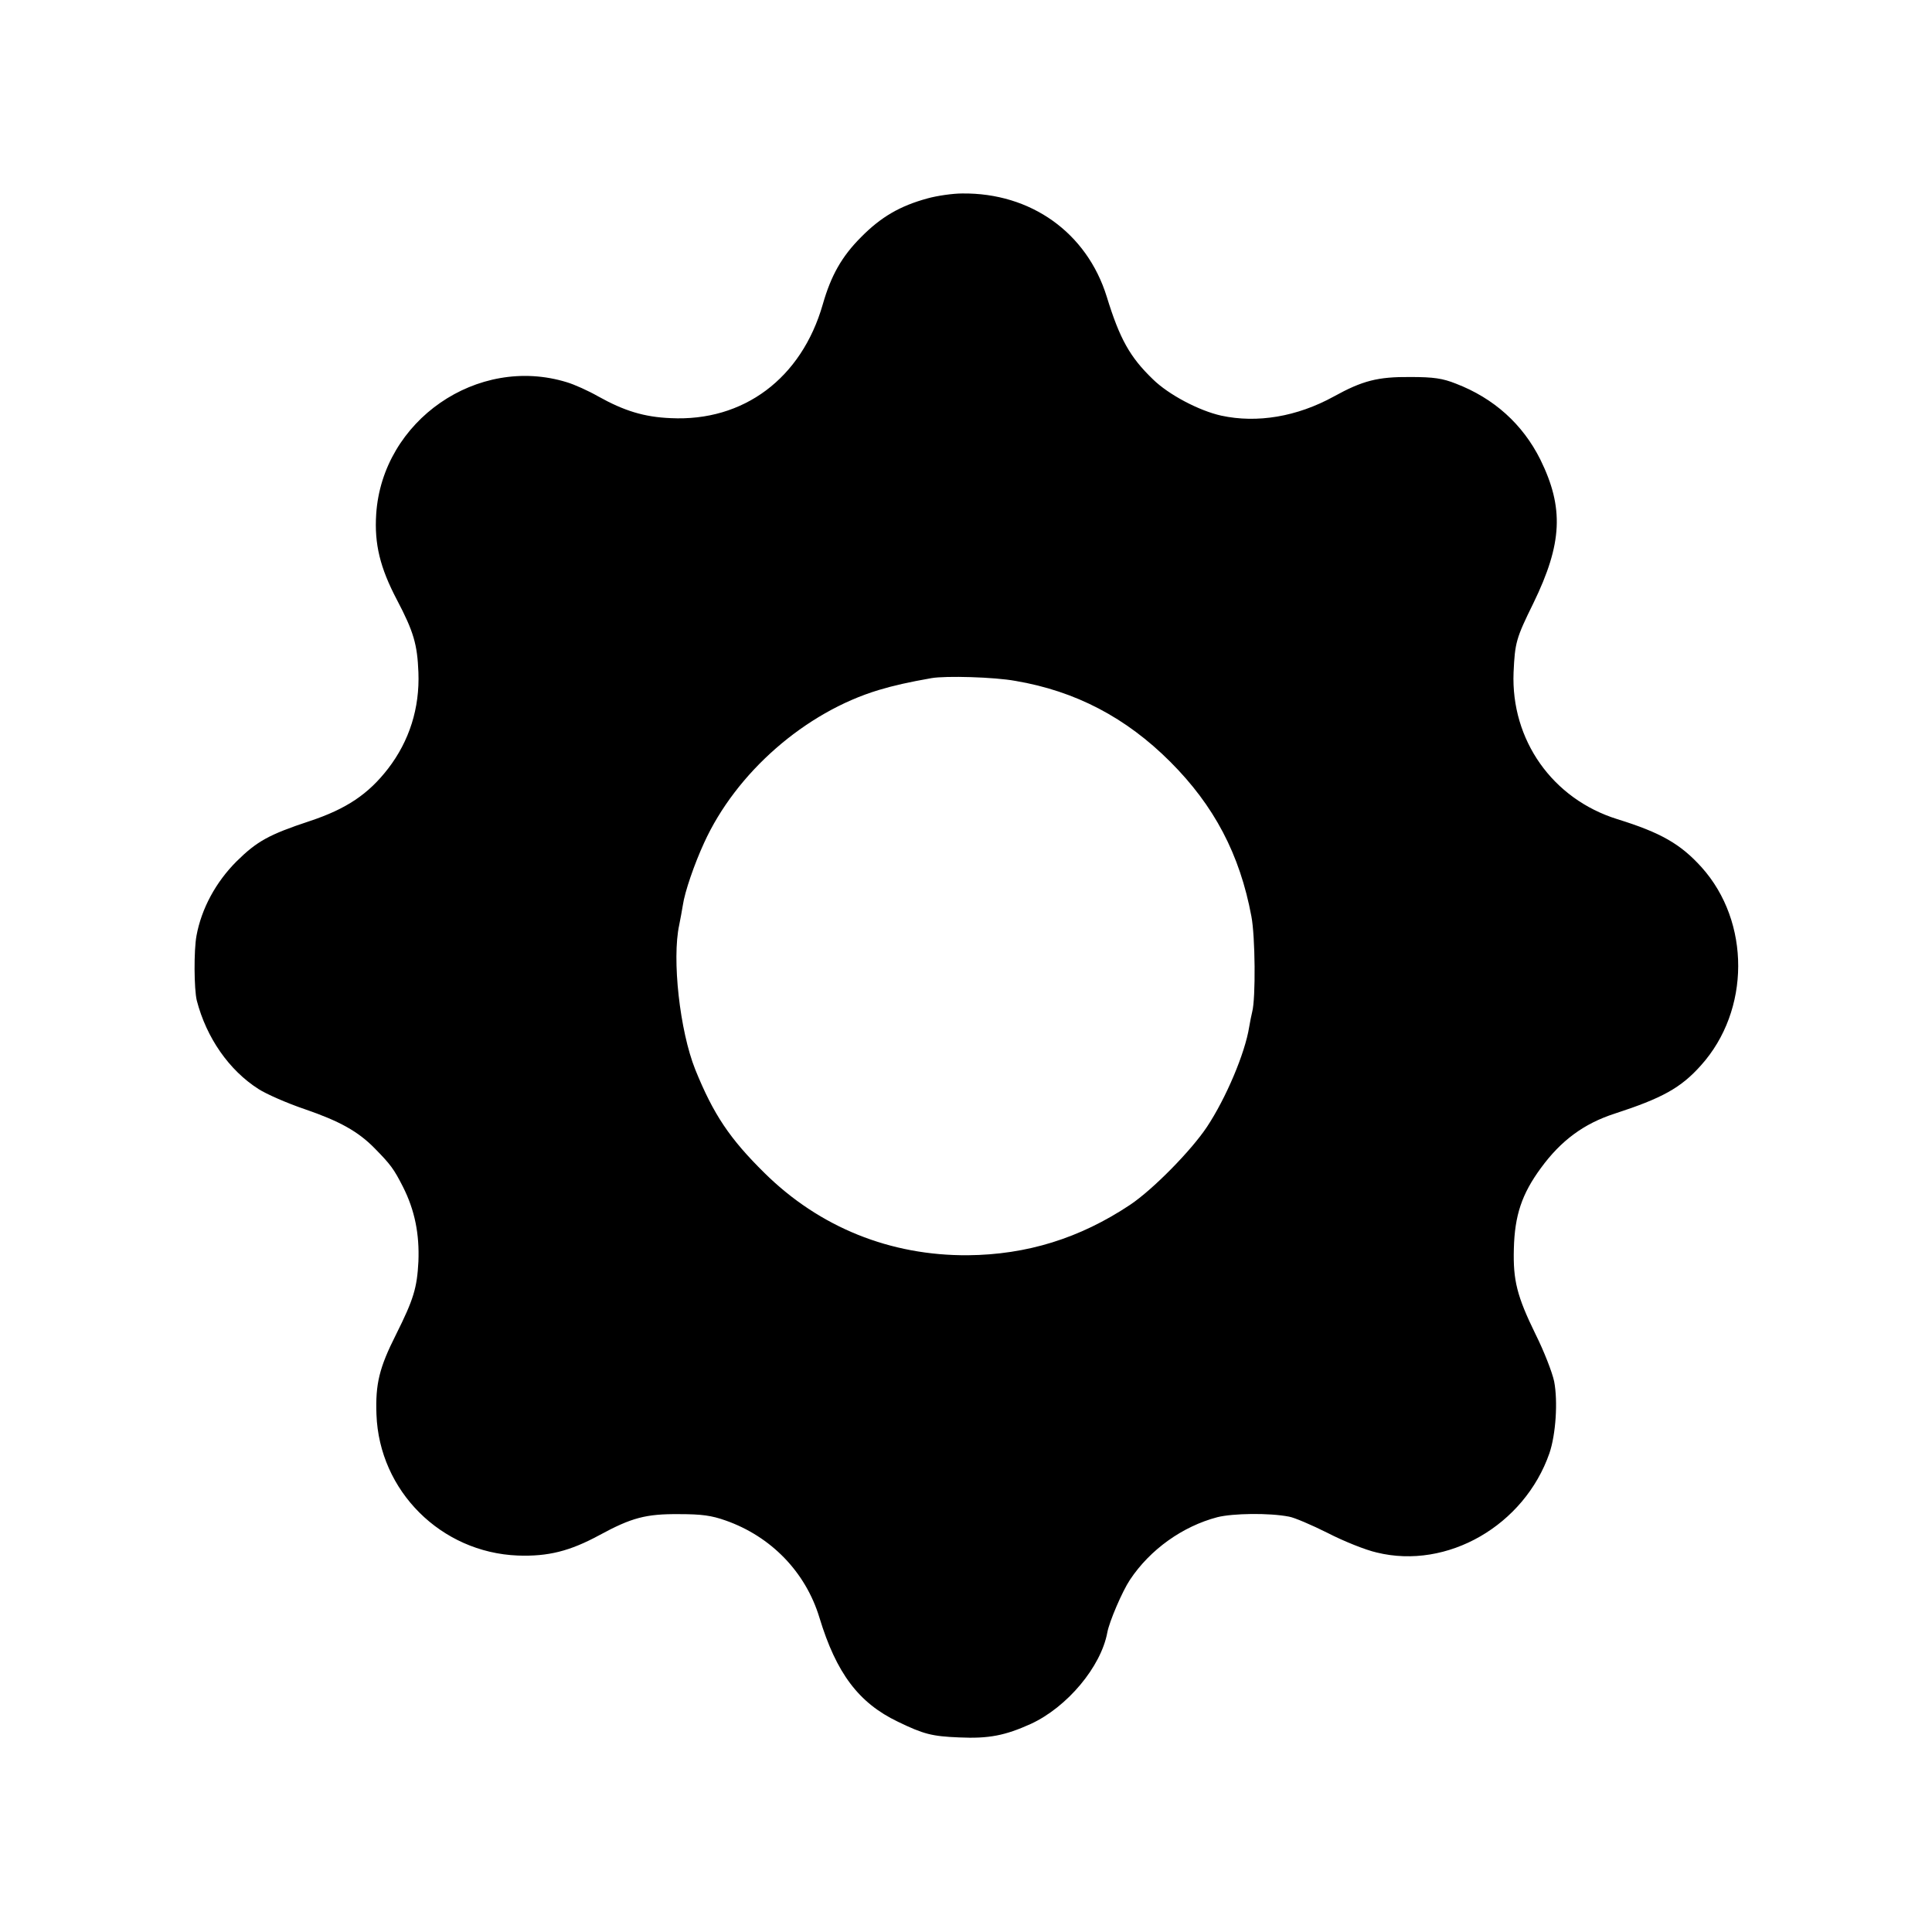 <?xml version="1.0" standalone="no"?>
<!DOCTYPE svg PUBLIC "-//W3C//DTD SVG 20010904//EN"
 "http://www.w3.org/TR/2001/REC-SVG-20010904/DTD/svg10.dtd">
<svg version="1.0" xmlns="http://www.w3.org/2000/svg"
 width="700pt" height="700pt" viewBox="0 0 700 700"
 preserveAspectRatio="xMidYMid meet">
<g transform="translate(0,700) scale(0.1,-0.1)"
fill="#000000" stroke="none">
<path d="M3360 6281 c-99 -27 -168 -67 -240 -140 -70 -70 -109 -139 -139 -244
-77 -268 -287 -425 -551 -412 -96 4 -168 26 -263 79 -35 20 -86 43 -113 51
-324 100 -669 -139 -691 -478 -7 -108 14 -194 75 -310 61 -116 74 -162 78
-263 5 -130 -33 -249 -110 -349 -71 -92 -151 -146 -284 -190 -148 -49 -191
-73 -265 -146 -75 -75 -127 -171 -145 -269 -10 -53 -9 -194 1 -235 35 -135
117 -253 224 -321 28 -18 103 -51 168 -73 125 -43 192 -80 252 -141 58 -59 70
-75 103 -140 43 -85 60 -171 56 -271 -5 -95 -17 -136 -81 -264 -61 -121 -75
-179 -71 -290 10 -277 234 -500 512 -511 110 -4 189 16 296 74 116 63 168 77
288 76 83 0 118 -5 169 -23 165 -58 290 -187 340 -352 61 -201 142 -309 284
-377 93 -45 123 -53 222 -57 108 -5 167 7 260 49 132 61 254 207 277 331 7 39
54 149 82 191 73 110 191 194 317 227 56 14 187 16 259 2 19 -3 82 -30 140
-59 58 -30 138 -62 178 -71 256 -63 535 98 626 360 23 68 31 187 17 260 -7 33
-37 110 -67 170 -68 139 -82 196 -79 310 3 122 29 199 98 293 73 100 156 161
267 197 172 56 240 93 313 175 179 199 180 520 2 718 -76 84 -147 125 -305
174 -235 73 -386 287 -376 532 5 108 9 123 72 251 105 216 111 345 25 520 -64
128 -168 222 -306 275 -48 19 -80 24 -165 24 -118 1 -173 -13 -278 -71 -133
-73 -277 -97 -407 -69 -81 18 -191 76 -248 132 -83 80 -120 146 -167 299 -72
232 -275 377 -524 374 -33 0 -90 -8 -126 -18z m319 -1748 c218 -37 401 -133
561 -293 159 -159 252 -335 294 -560 14 -72 16 -297 3 -346 -3 -12 -8 -37 -11
-55 -15 -95 -84 -258 -153 -362 -58 -87 -196 -227 -278 -282 -183 -122 -375
-181 -588 -183 -281 -2 -537 101 -736 297 -127 125 -186 213 -252 376 -56 140
-85 400 -58 524 4 20 10 52 13 71 7 49 42 150 77 226 116 255 367 474 633 554
53 16 111 29 191 43 51 9 228 4 304 -10z"/>
</g>
</svg>
